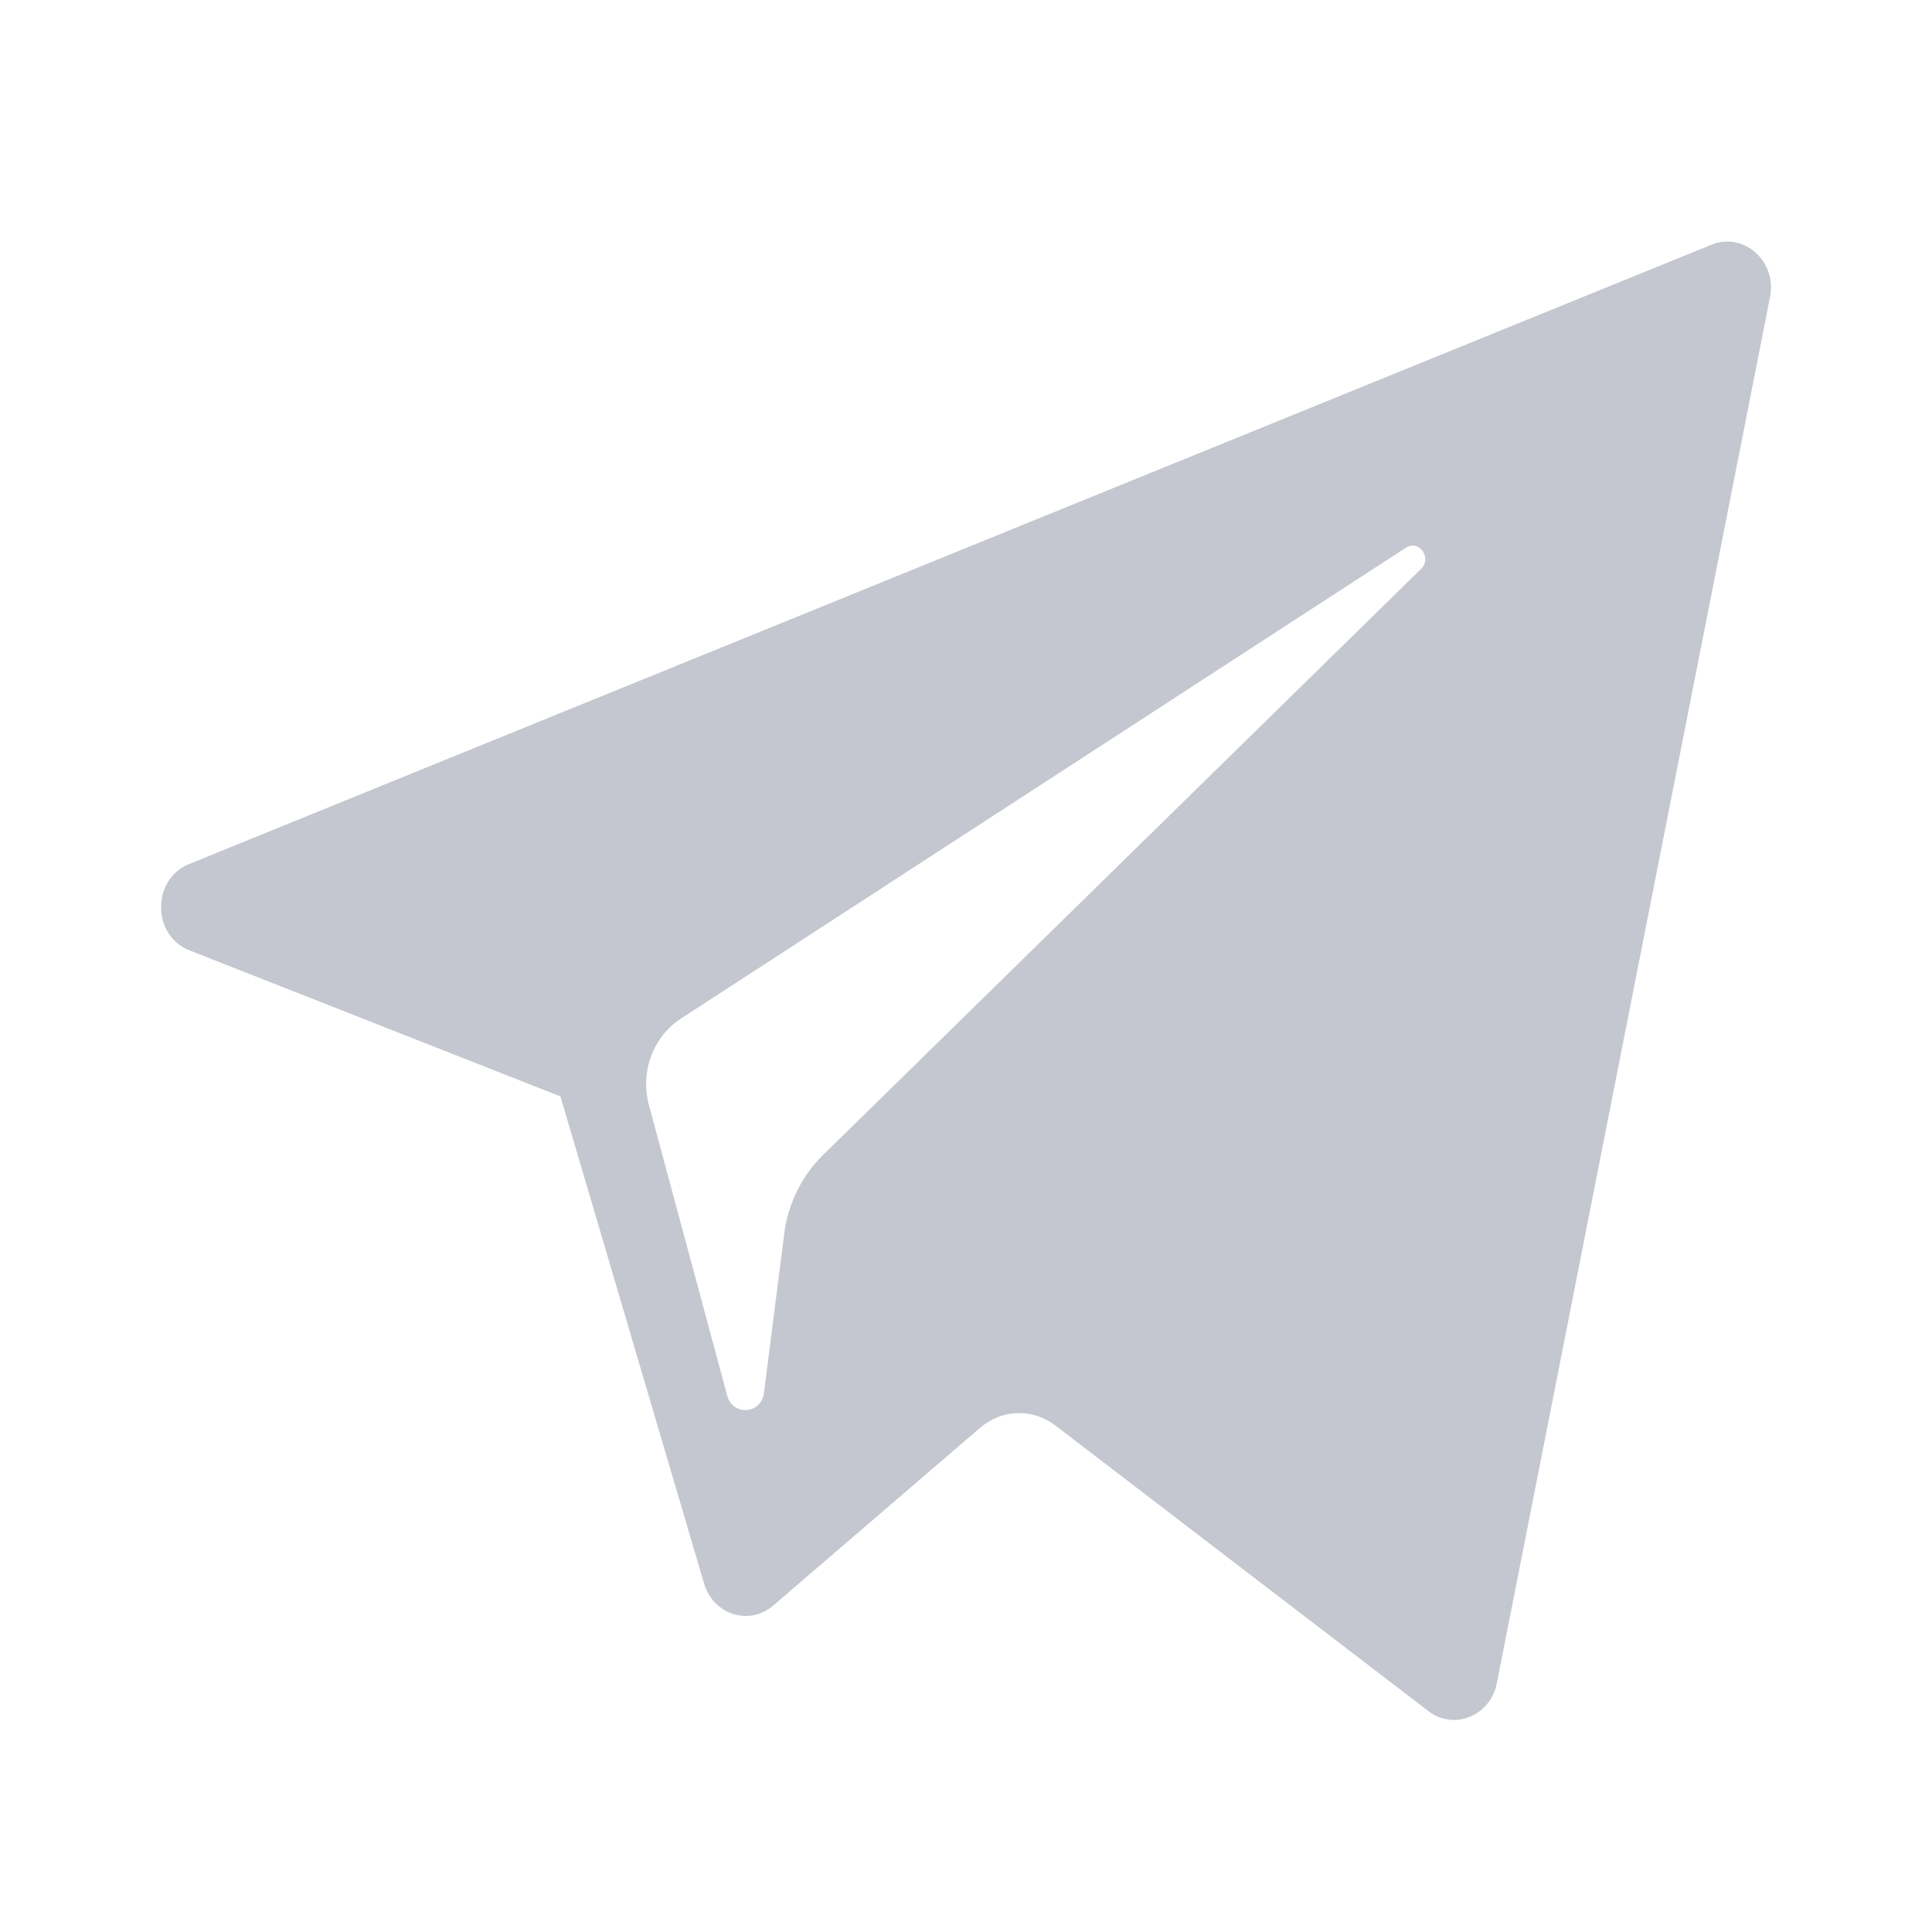 <svg width="12" height="12" viewBox="0 0 12 12" fill="none" xmlns="http://www.w3.org/2000/svg">
  <path fill-rule="evenodd" clip-rule="evenodd" d="M3.481 6.81L1.177 5.903C0.943 5.811 0.941 5.462 1.174 5.367L10.63 1.52C10.831 1.438 11.038 1.623 10.994 1.845L9.297 10.455C9.257 10.658 9.031 10.75 8.872 10.628L6.555 8.854C6.414 8.746 6.223 8.752 6.088 8.868L4.803 9.972C4.654 10.101 4.43 10.029 4.373 9.835L3.481 6.81ZM8.732 3.402L4.229 6.327C4.056 6.439 3.975 6.659 4.031 6.865L4.517 8.669C4.552 8.797 4.728 8.784 4.745 8.652L4.871 7.663C4.895 7.476 4.979 7.305 5.11 7.176L8.827 3.533C8.896 3.465 8.813 3.349 8.732 3.402Z" fill="#C4C7CF"/>
</svg>